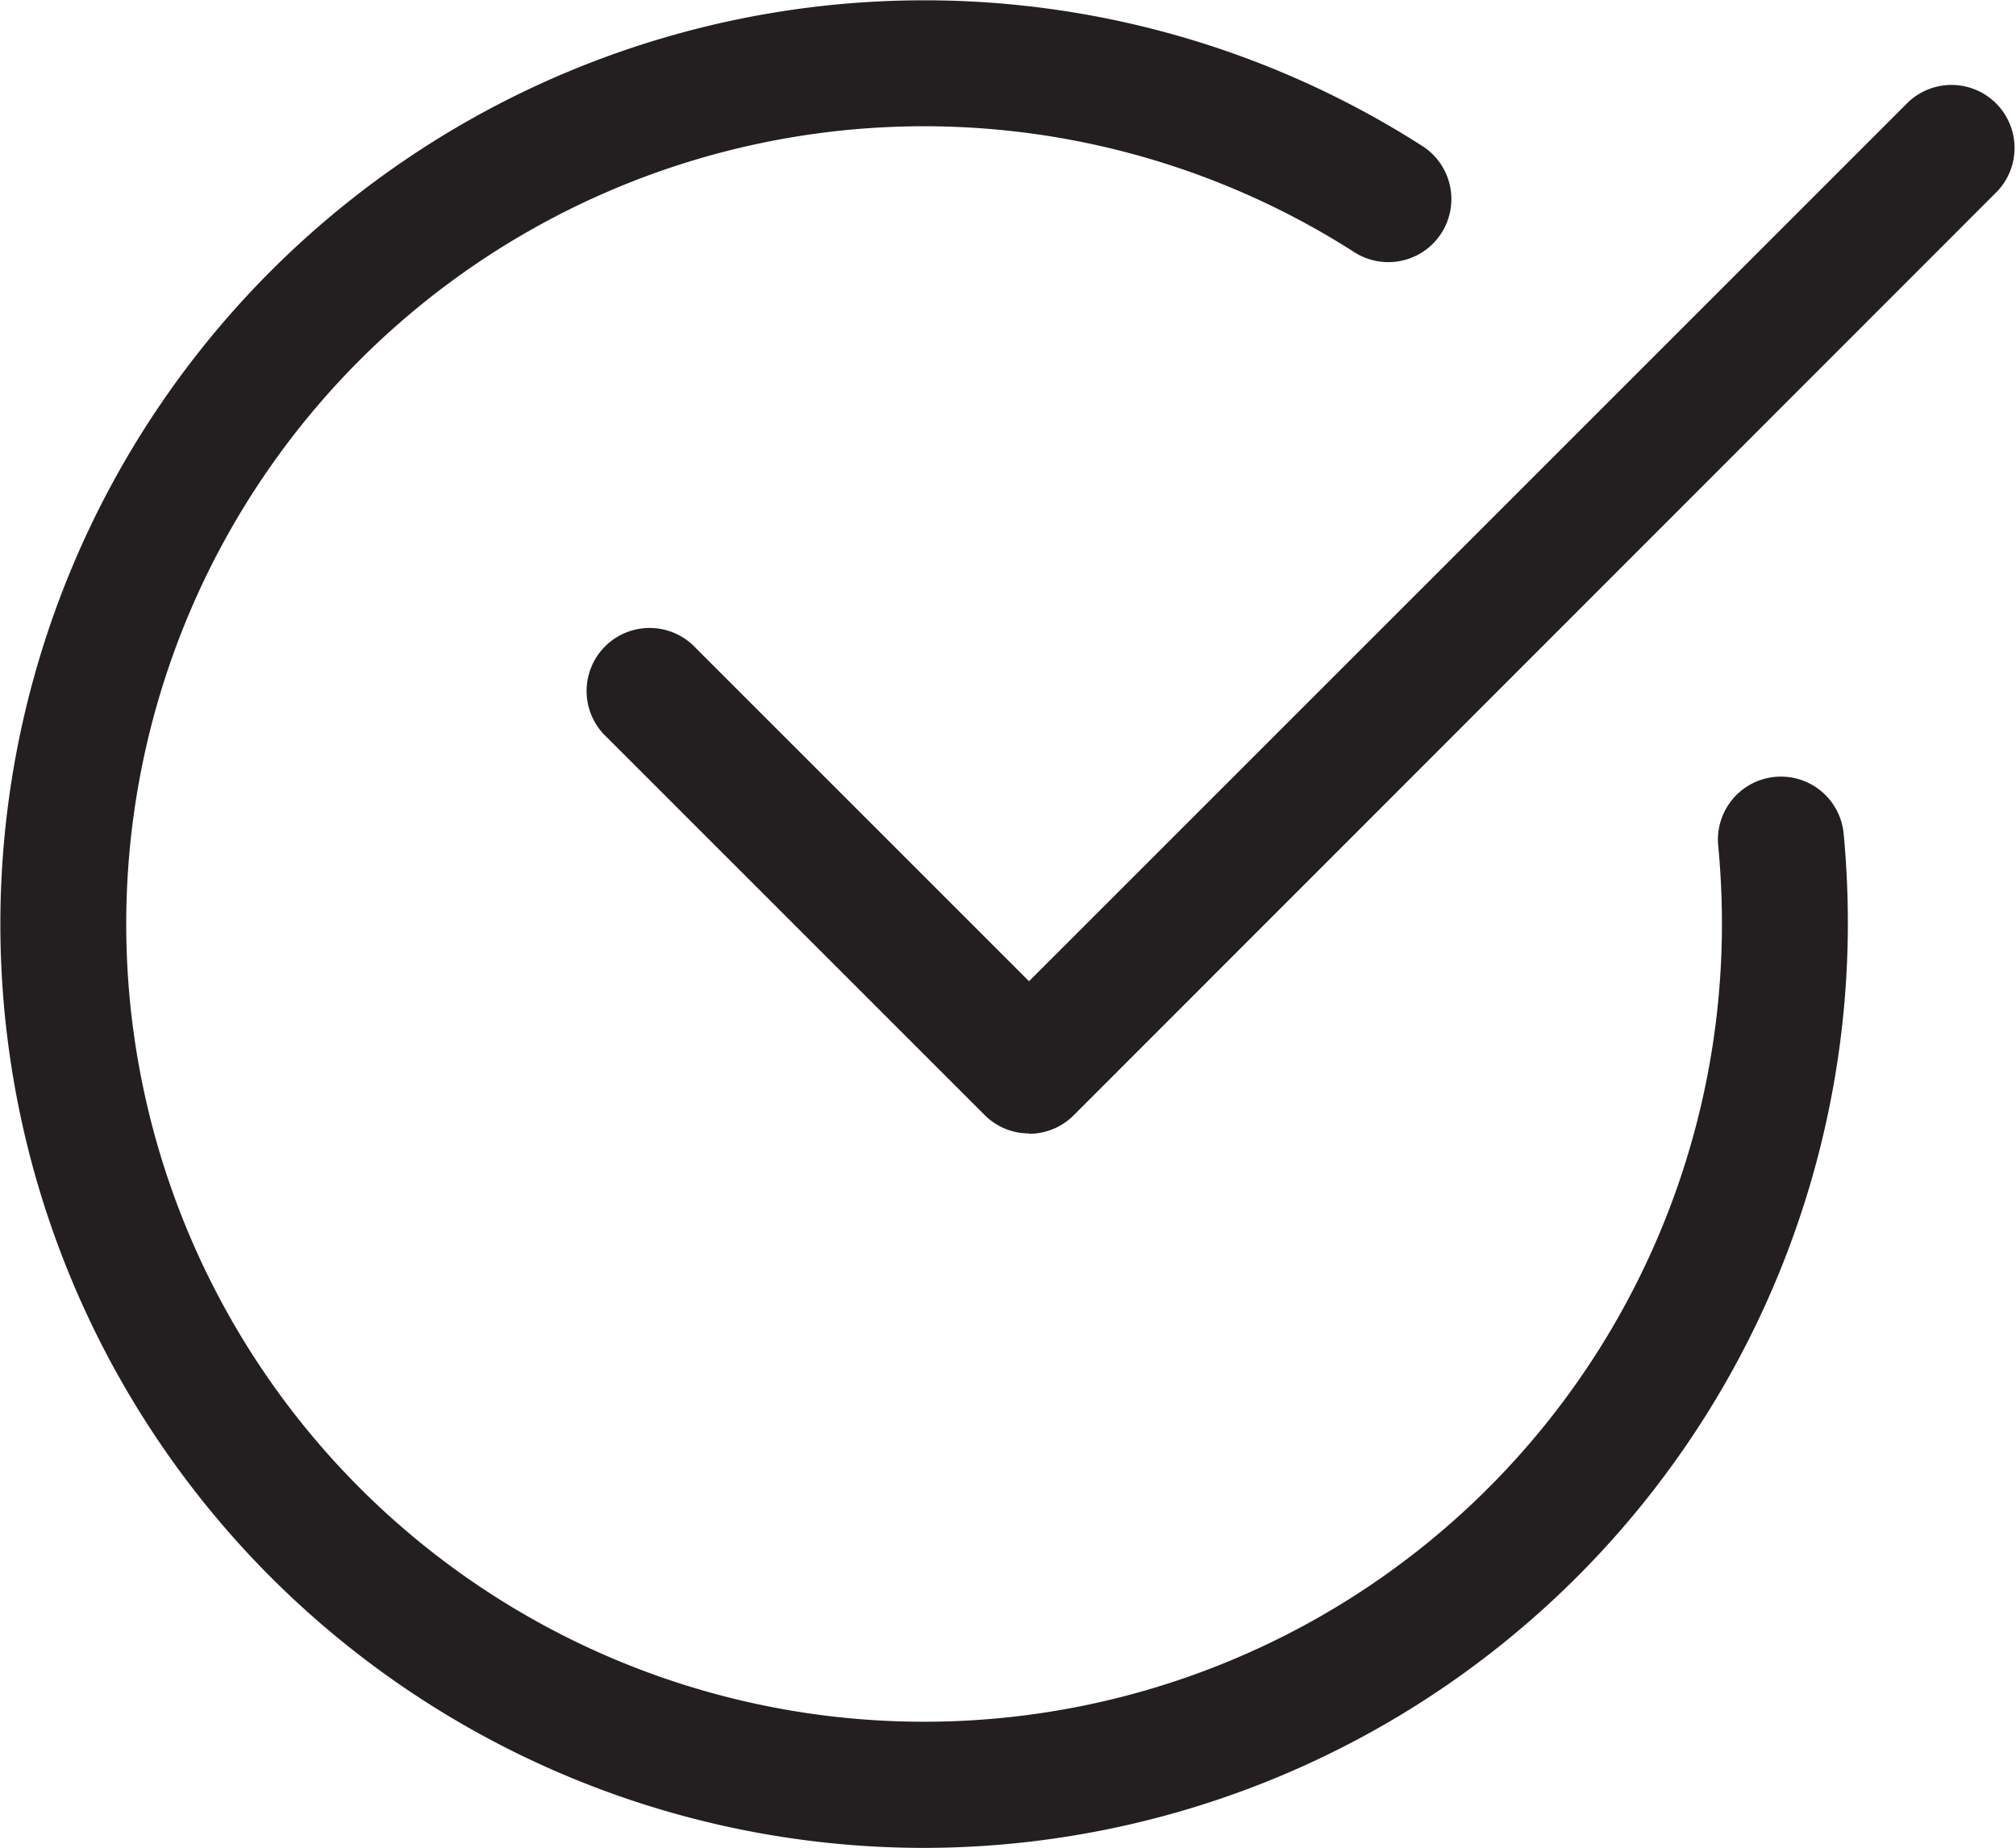 <svg xmlns="http://www.w3.org/2000/svg" width="26.607" height="24.389" viewBox="0 0 26.607 24.389"><defs><style>.a{fill:#231f20;}</style></defs><g transform="translate(0 -0.008)"><path class="a" d="M12.195,24.4A12.194,12.194,0,1,1,18.773,1.936a.832.832,0,0,1-.9,1.4A10.53,10.53,0,1,0,22.726,12.2c0-.347-.017-.691-.049-1.029a.831.831,0,0,1,1.655-.161q.056.587.056,1.19A12.209,12.209,0,0,1,12.195,24.4Zm0,0"/><path class="a" d="M155.16,35.2a.825.825,0,0,1-.587-.244l-4.989-4.989a.832.832,0,1,1,1.176-1.176l4.4,4.4,11.606-11.606a.832.832,0,0,1,1.176,1.176L155.748,34.962a.833.833,0,0,1-.589.243Zm0,0" transform="translate(-141.579 -20.231)"/></g></svg>
